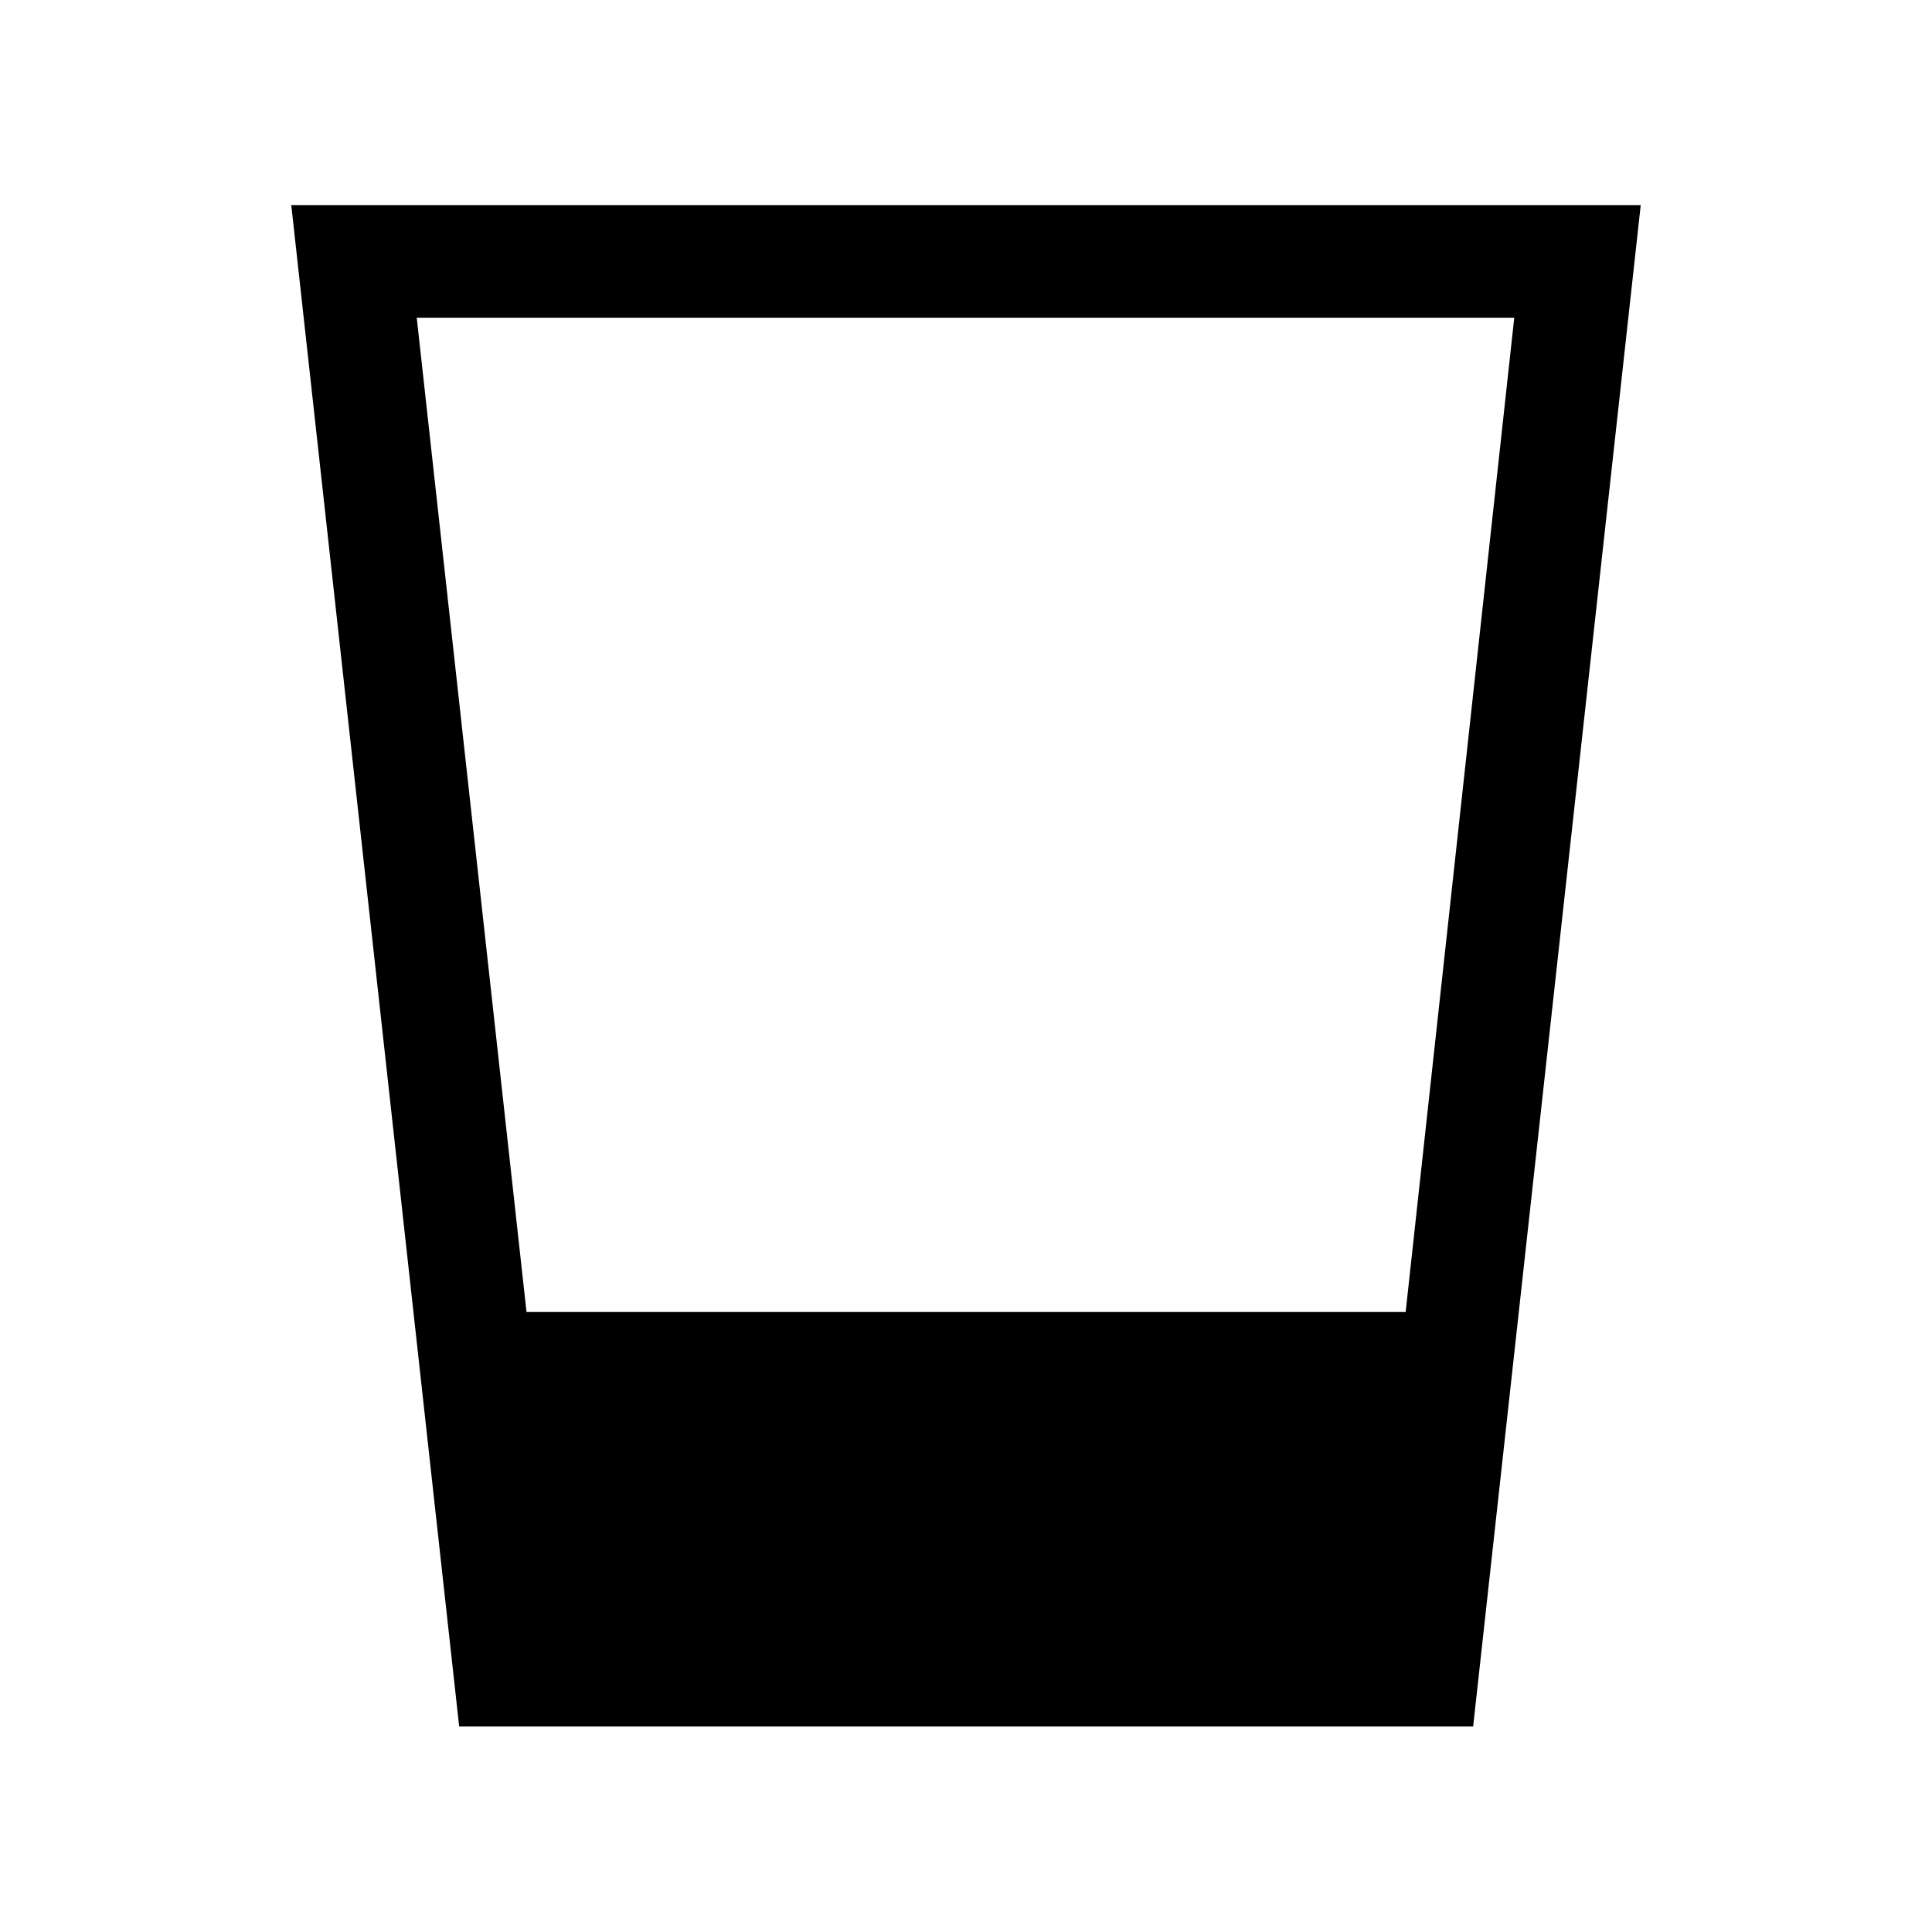 <svg xmlns="http://www.w3.org/2000/svg" height="24" viewBox="0 96 960 960" width="24"><path d="m228.162 953.883-83.43-755.959h670.536l-83.269 755.959H228.162Zm33.465-205.959h436.834l53.962-494.039H207.077l54.55 494.039Z"/></svg>